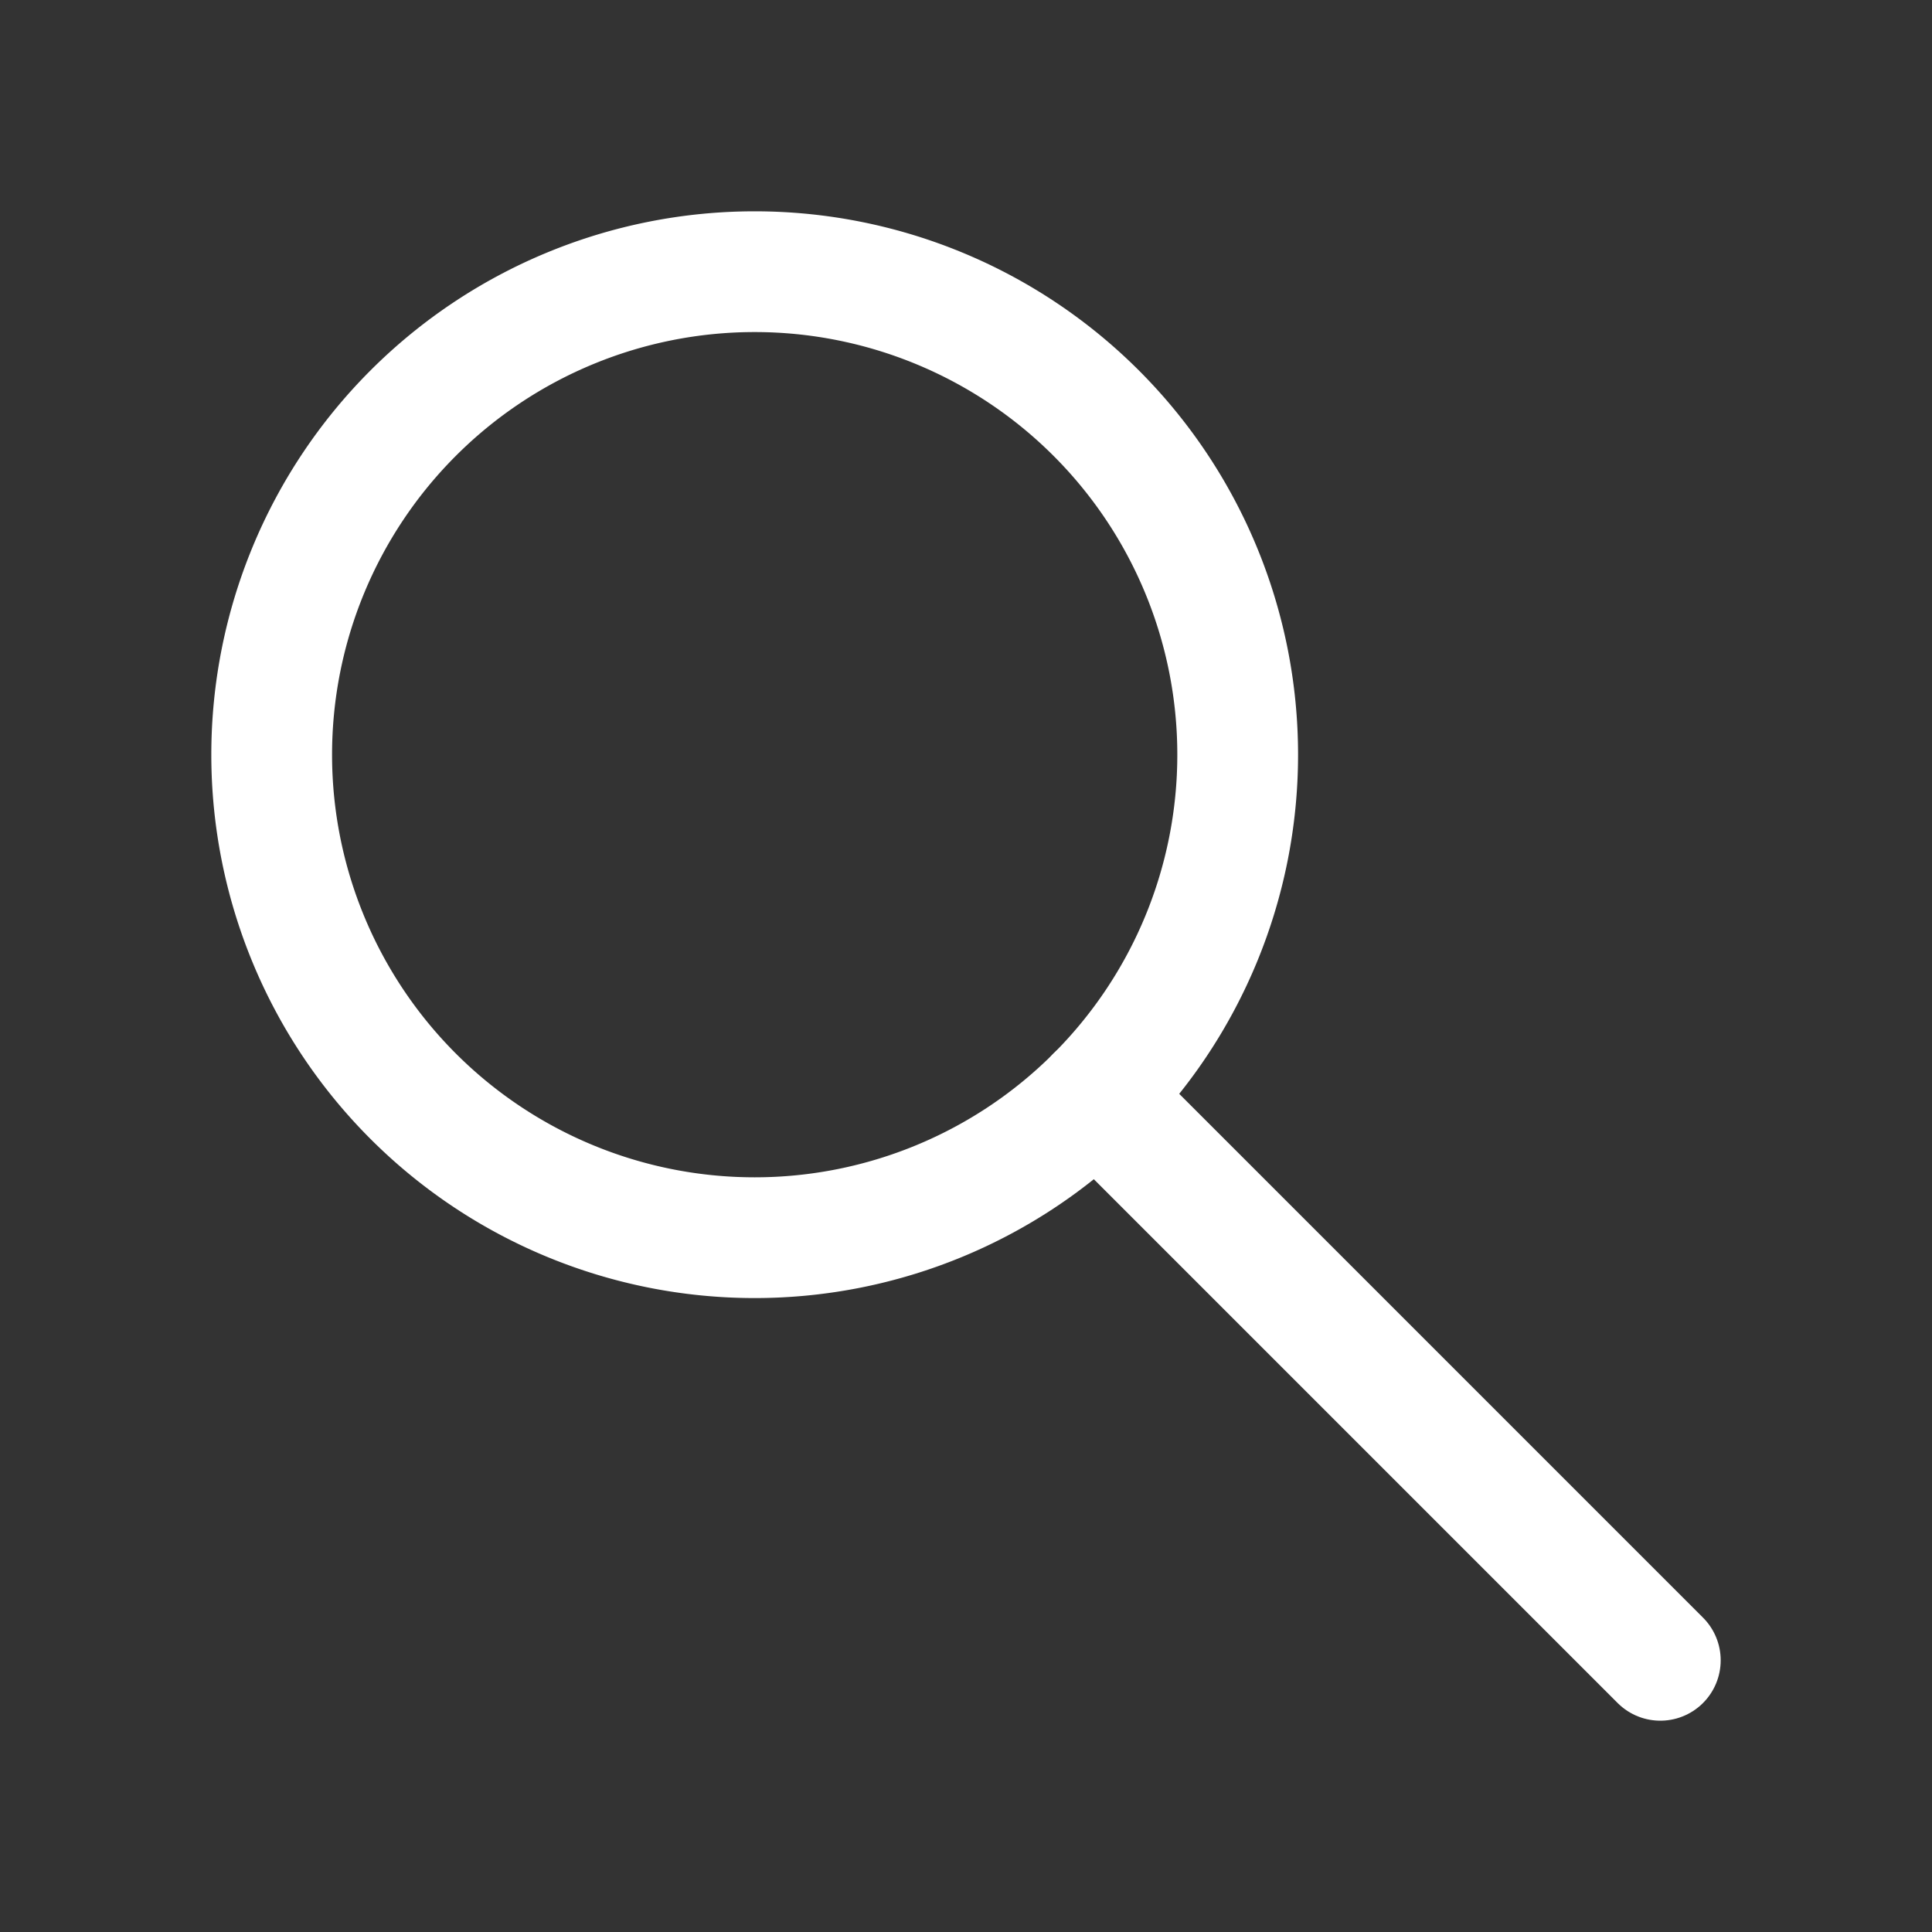 <svg xmlns="http://www.w3.org/2000/svg" width="32" height="32" viewBox="0 0 32 32">
    <rect x="0" y="0" width="32" height="32" fill="#333333" stroke="none"/>
    <g fill="none" fill-rule="evenodd" stroke="#FFF" stroke-linejoin="round" stroke-width="2">
        <path d="M20.5 12.5a8 8 0 1 1-16 0 8 8 0 0 1 16 0z"/>
        <path stroke-linecap="round" d="M18.156 18.156L27.5 27.5"/>
    </g>
</svg>
